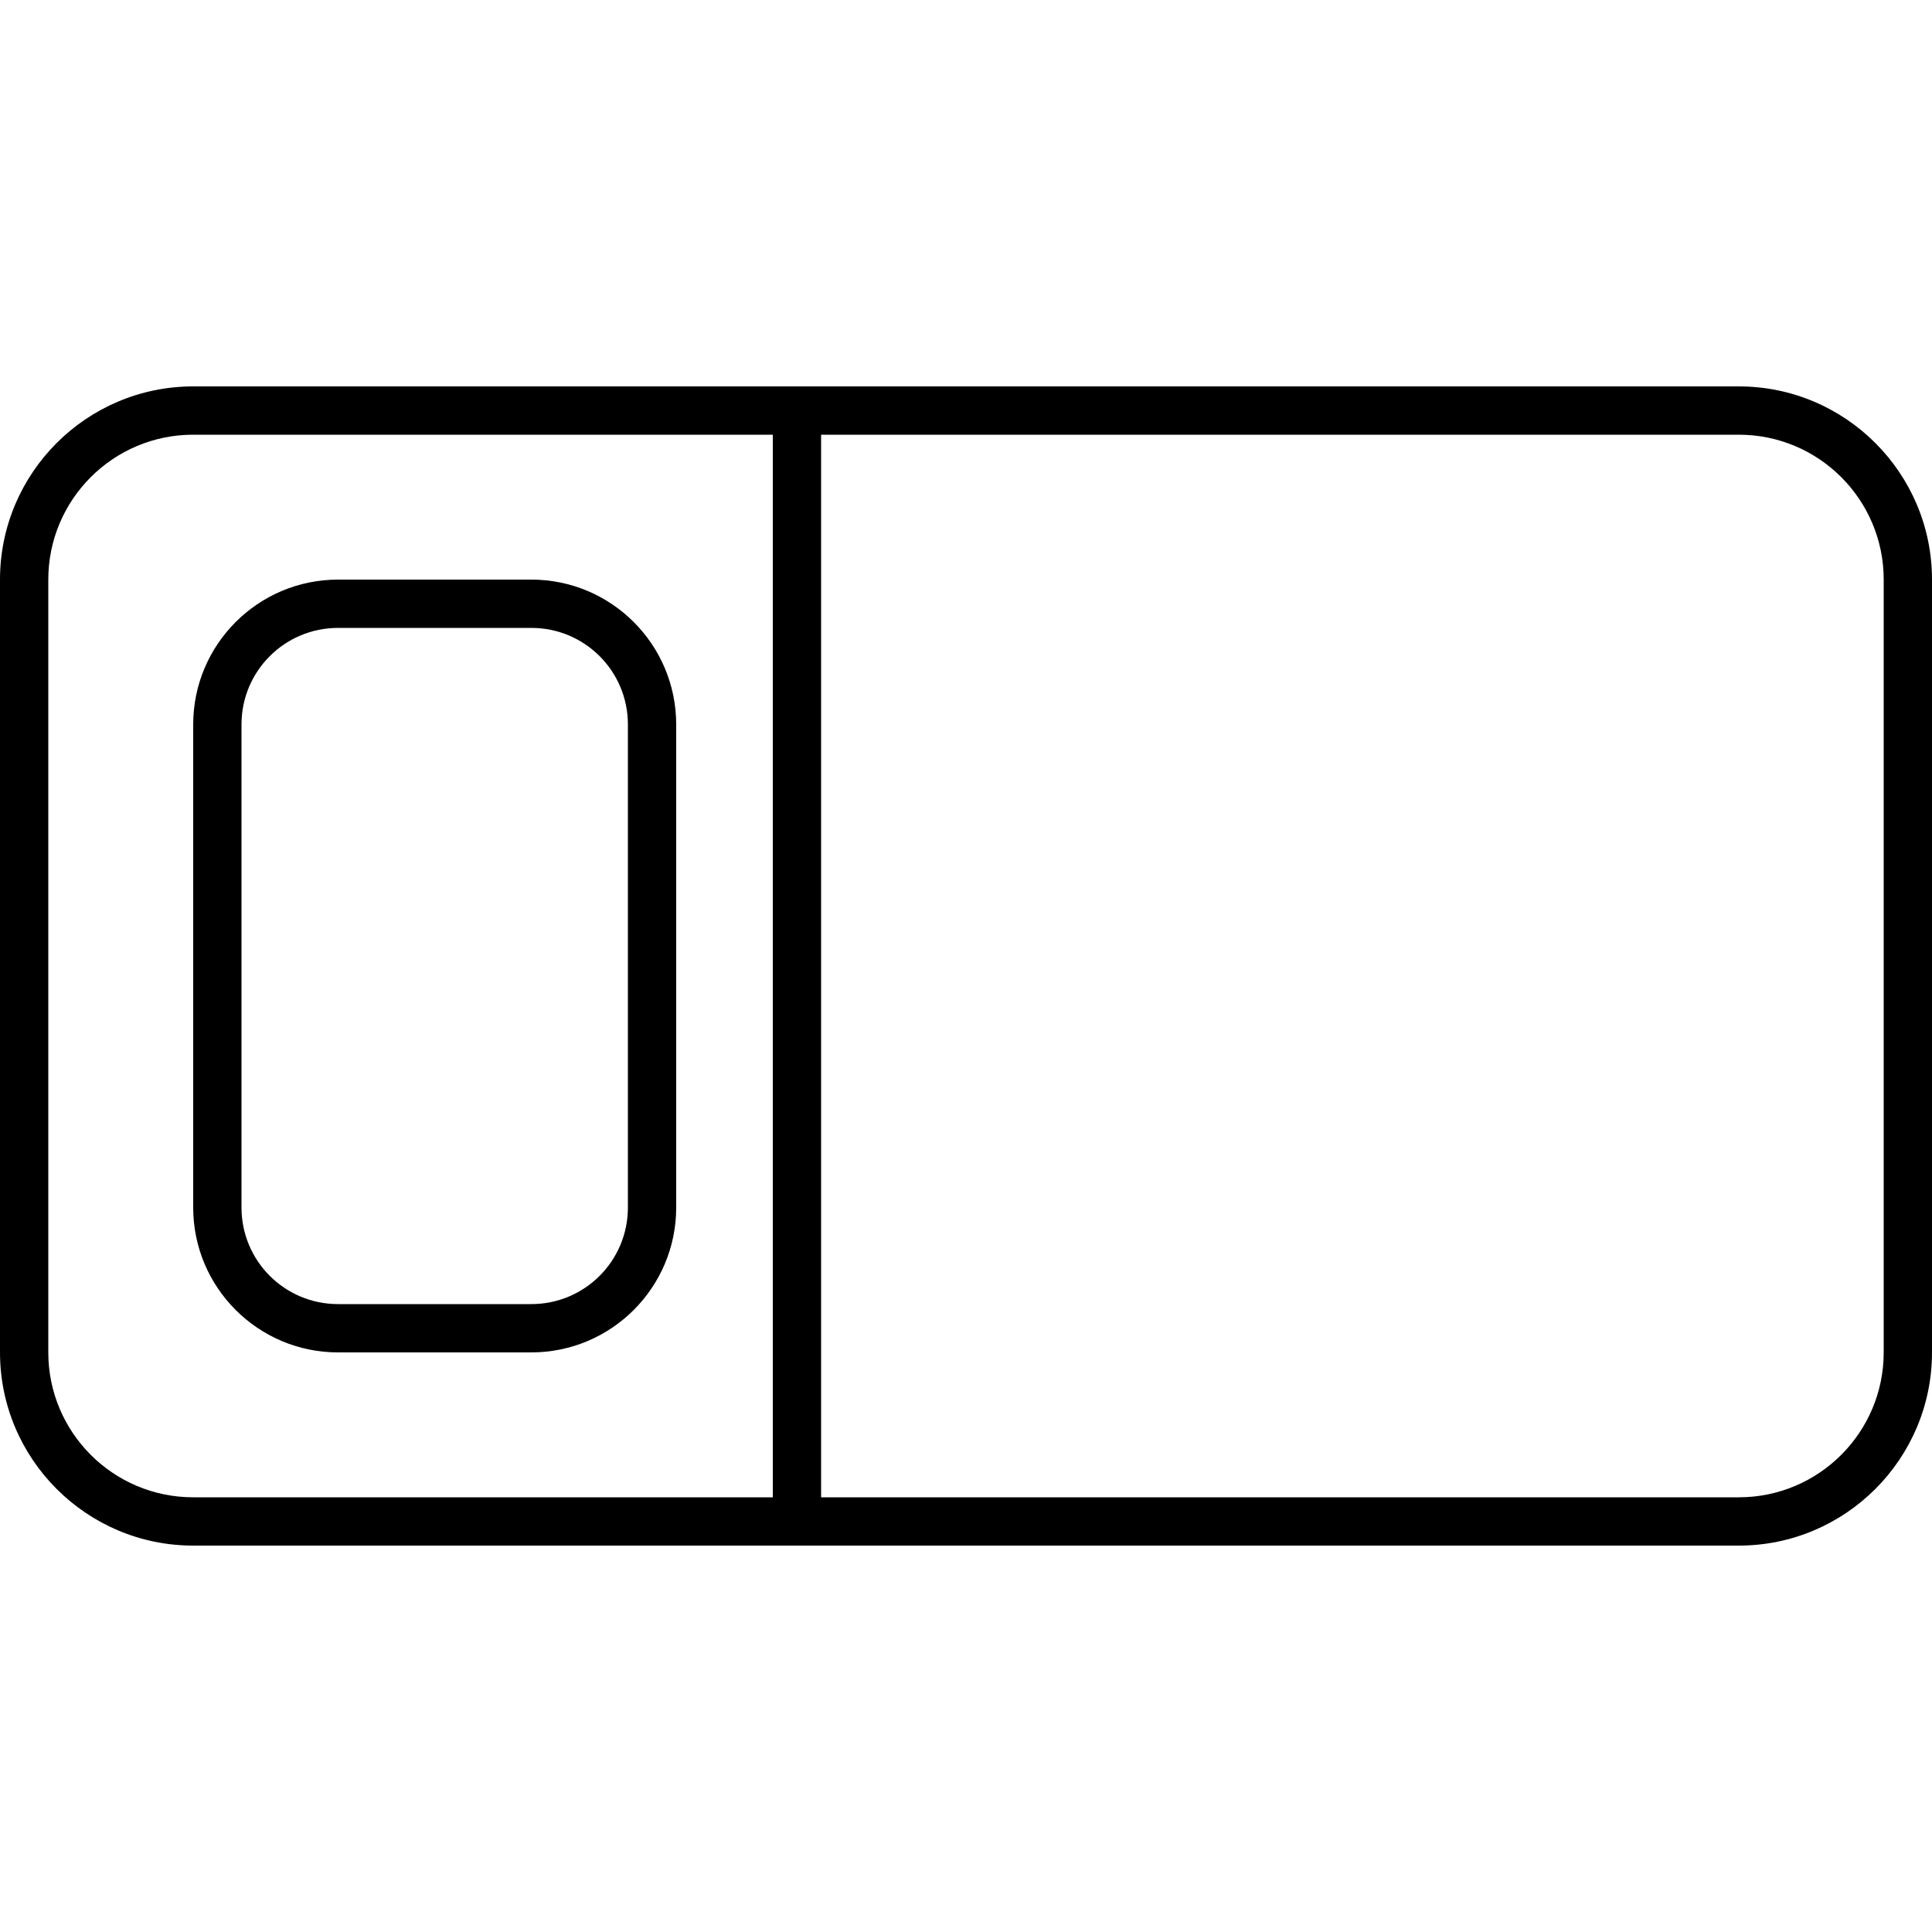 <svg xmlns="http://www.w3.org/2000/svg" width="24" height="24" viewBox="0 0 640 512"><path d="M256 80l0 352L64 432c-26.5 0-48-21.5-48-48l0-256c0-26.5 21.5-48 48-48l192 0zm16 0l304 0c26.5 0 48 21.5 48 48l0 256c0 26.5-21.5 48-48 48l-304 0 0-352zM64 64C28.7 64 0 92.7 0 128L0 384c0 35.3 28.7 64 64 64l512 0c35.3 0 64-28.7 64-64l0-256c0-35.3-28.7-64-64-64L64 64zm112 80c17.7 0 32 14.3 32 32l0 160c0 17.7-14.3 32-32 32l-64 0c-17.7 0-32-14.3-32-32l0-160c0-17.7 14.3-32 32-32l64 0zm-64-16c-26.5 0-48 21.5-48 48l0 160c0 26.5 21.5 48 48 48l64 0c26.5 0 48-21.5 48-48l0-160c0-26.5-21.5-48-48-48l-64 0z"/></svg>